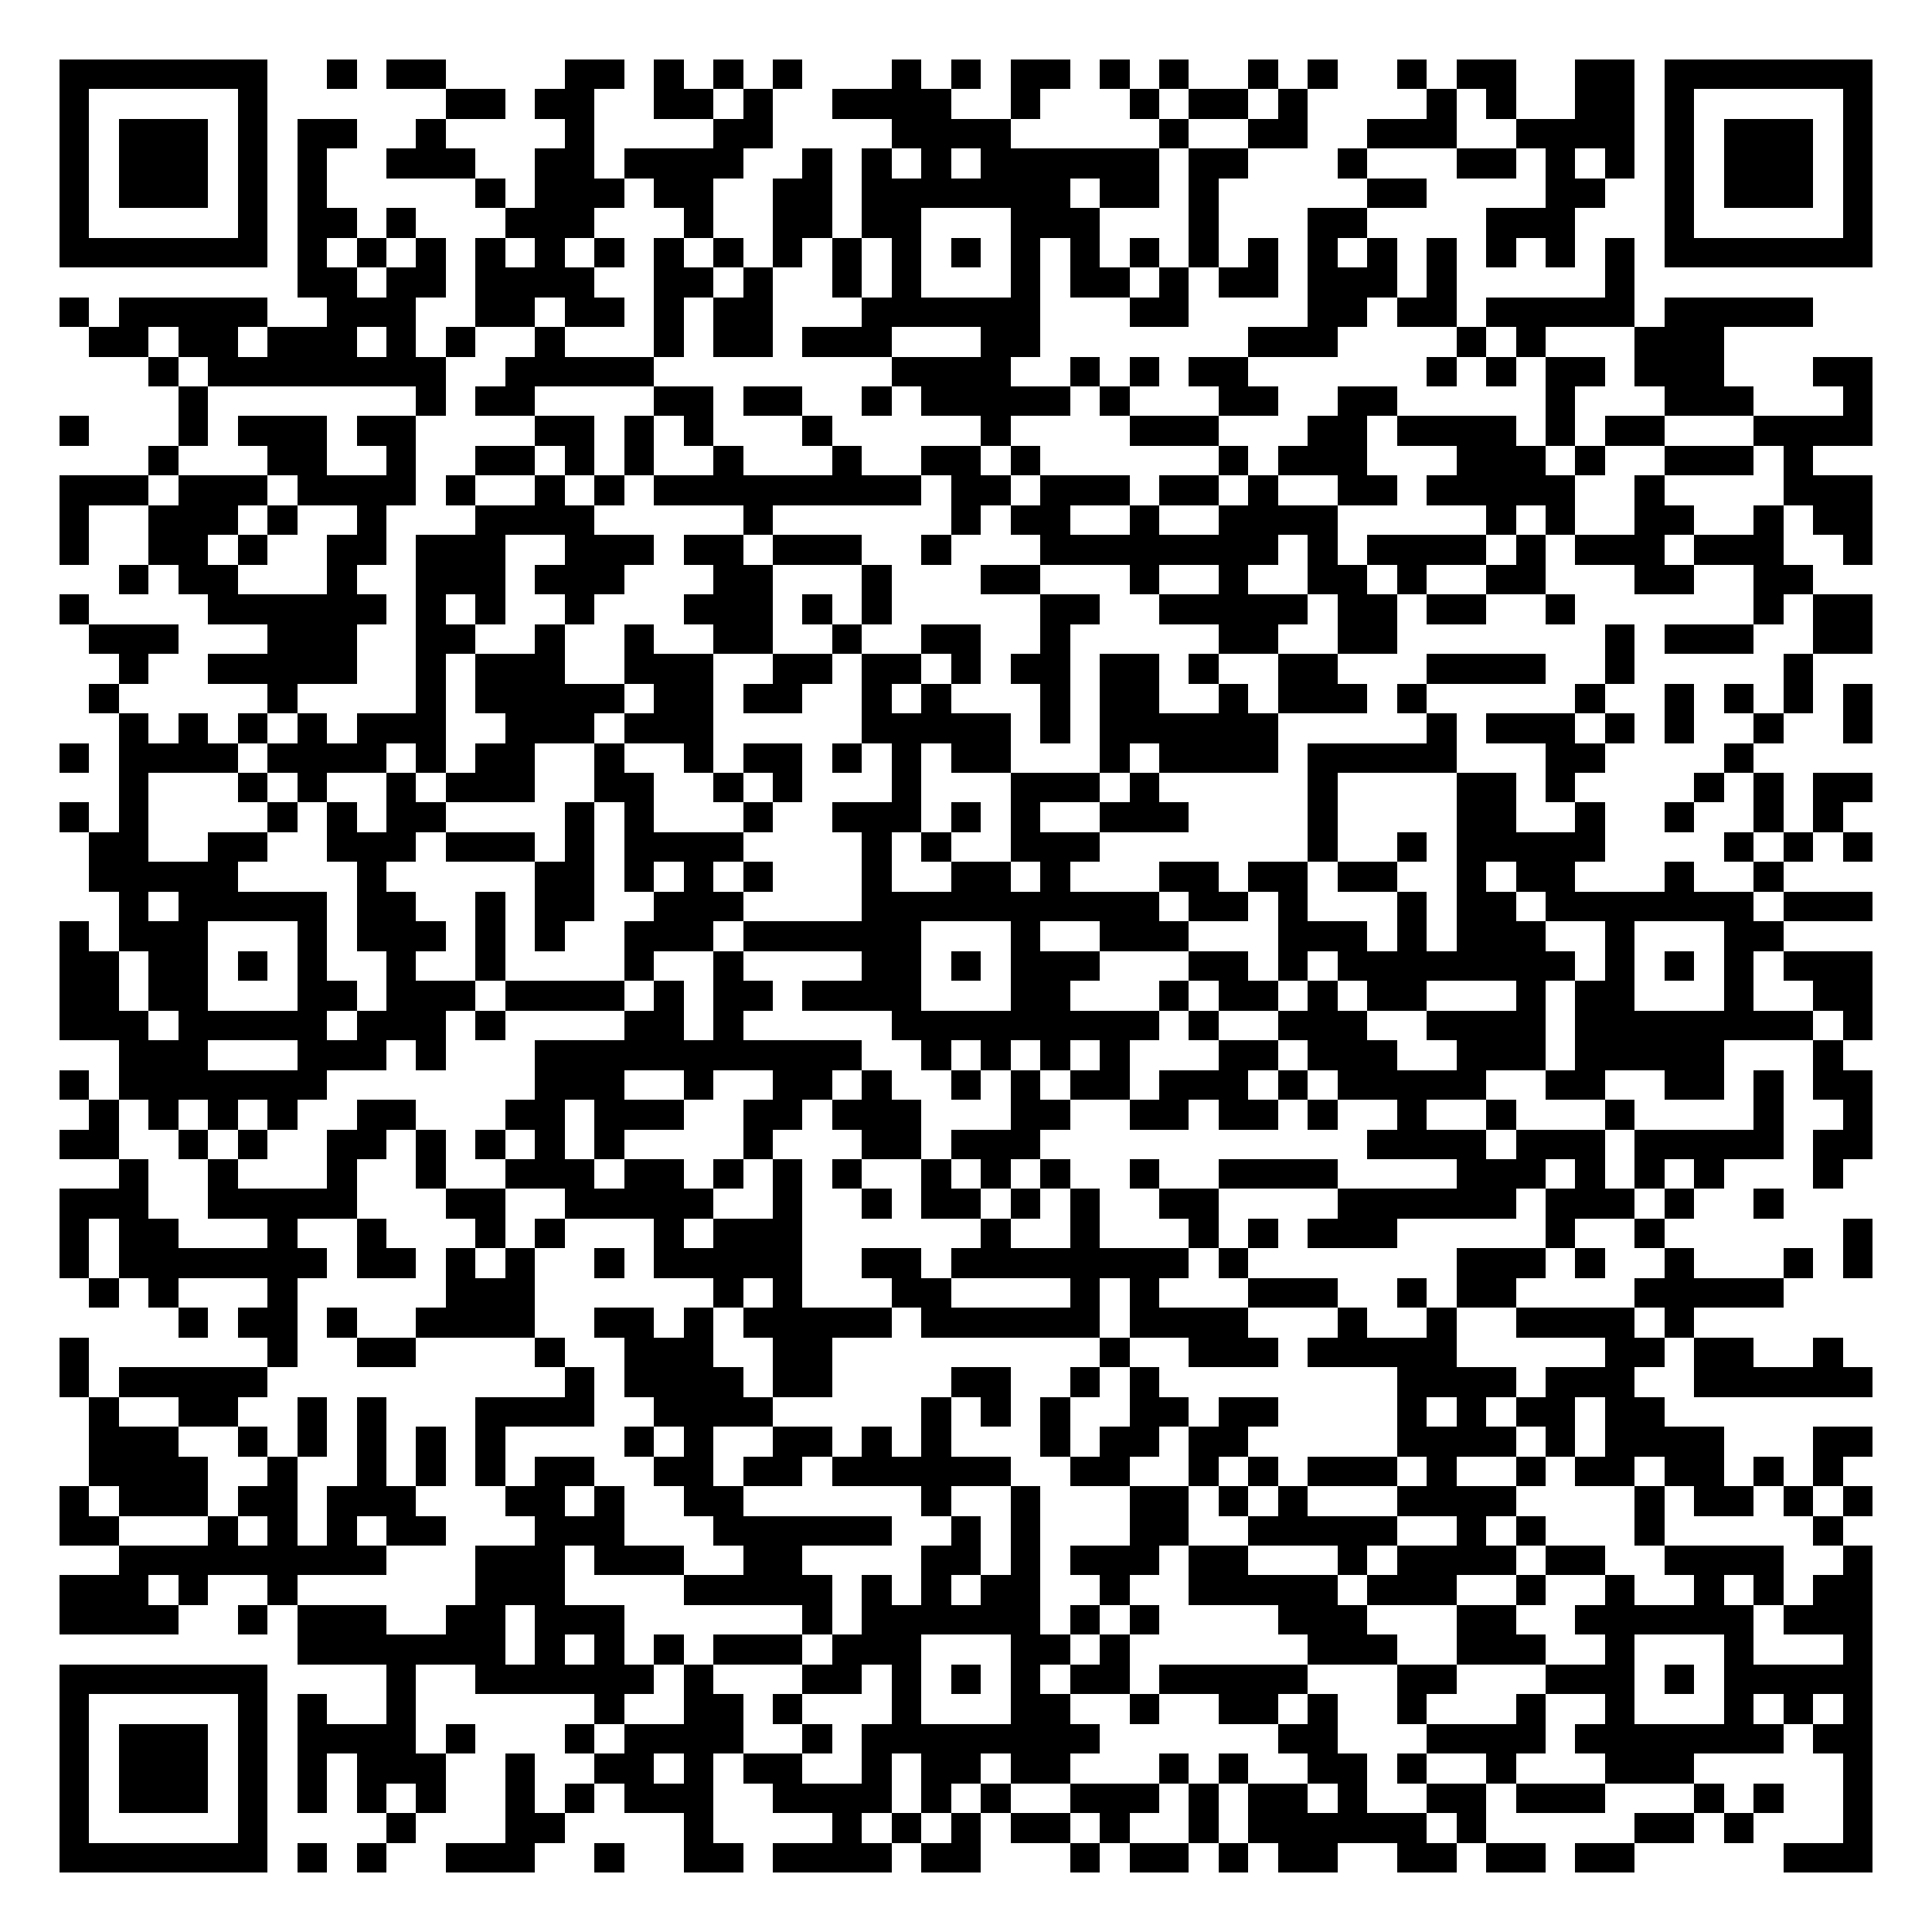 <svg xmlns="http://www.w3.org/2000/svg" width="500" height="500" viewBox="0 0 65 65" shape-rendering="crispEdges"><path fill="#FFFFFF" d="M0 0h65v65H0z"/><path stroke="#000000" d="M2 2.5h7m2 0h1m1 0h2m4 0h2m1 0h1m1 0h1m1 0h1m3 0h1m1 0h1m1 0h2m1 0h1m1 0h1m2 0h1m1 0h1m2 0h1m1 0h2m2 0h2m1 0h7M2 3.5h1m5 0h1m6 0h2m1 0h2m2 0h2m1 0h1m2 0h4m2 0h1m3 0h1m1 0h2m1 0h1m4 0h1m1 0h1m2 0h2m1 0h1m5 0h1M2 4.5h1m1 0h3m1 0h1m1 0h2m2 0h1m4 0h1m4 0h2m4 0h4m5 0h1m2 0h2m2 0h3m2 0h4m1 0h1m1 0h3m1 0h1M2 5.5h1m1 0h3m1 0h1m1 0h1m2 0h3m2 0h2m1 0h4m2 0h1m1 0h1m1 0h1m1 0h6m1 0h2m3 0h1m3 0h2m1 0h1m1 0h1m1 0h1m1 0h3m1 0h1M2 6.5h1m1 0h3m1 0h1m1 0h1m5 0h1m1 0h3m1 0h2m2 0h2m1 0h7m1 0h2m1 0h1m5 0h2m4 0h2m2 0h1m1 0h3m1 0h1M2 7.5h1m5 0h1m1 0h2m1 0h1m3 0h3m3 0h1m2 0h2m1 0h2m3 0h3m3 0h1m3 0h2m4 0h3m3 0h1m5 0h1M2 8.5h7m1 0h1m1 0h1m1 0h1m1 0h1m1 0h1m1 0h1m1 0h1m1 0h1m1 0h1m1 0h1m1 0h1m1 0h1m1 0h1m1 0h1m1 0h1m1 0h1m1 0h1m1 0h1m1 0h1m1 0h1m1 0h1m1 0h1m1 0h1m1 0h7M10 9.5h2m1 0h2m1 0h4m2 0h2m1 0h1m2 0h1m1 0h1m3 0h1m1 0h2m1 0h1m1 0h2m1 0h3m1 0h1m5 0h1M2 10.5h1m1 0h5m2 0h3m2 0h2m1 0h2m1 0h1m1 0h2m3 0h6m3 0h2m4 0h2m1 0h2m1 0h5m1 0h5M3 11.5h2m1 0h2m1 0h3m1 0h1m1 0h1m2 0h1m3 0h1m1 0h2m1 0h3m3 0h2m7 0h3m4 0h1m1 0h1m3 0h3M5 12.5h1m1 0h8m2 0h5m8 0h4m2 0h1m1 0h1m1 0h2m6 0h1m1 0h1m1 0h2m1 0h3m3 0h2M6 13.5h1m7 0h1m1 0h2m4 0h2m1 0h2m2 0h1m1 0h5m1 0h1m3 0h2m2 0h2m5 0h1m3 0h3m3 0h1M2 14.5h1m3 0h1m1 0h3m1 0h2m4 0h2m1 0h1m1 0h1m3 0h1m5 0h1m4 0h3m3 0h2m1 0h4m1 0h1m1 0h2m3 0h4M5 15.5h1m3 0h2m2 0h1m2 0h2m1 0h1m1 0h1m2 0h1m3 0h1m2 0h2m1 0h1m6 0h1m1 0h3m3 0h3m1 0h1m2 0h3m1 0h1M2 16.5h3m1 0h3m1 0h4m1 0h1m2 0h1m1 0h1m1 0h9m1 0h2m1 0h3m1 0h2m1 0h1m2 0h2m1 0h5m2 0h1m4 0h3M2 17.5h1m2 0h3m1 0h1m2 0h1m3 0h4m5 0h1m6 0h1m1 0h2m2 0h1m2 0h4m5 0h1m1 0h1m2 0h2m2 0h1m1 0h2M2 18.5h1m2 0h2m1 0h1m2 0h2m1 0h3m2 0h3m1 0h2m1 0h3m2 0h1m3 0h8m1 0h1m1 0h4m1 0h1m1 0h3m1 0h3m2 0h1M4 19.5h1m1 0h2m3 0h1m2 0h3m1 0h3m3 0h2m3 0h1m3 0h2m3 0h1m2 0h1m2 0h2m1 0h1m2 0h2m3 0h2m2 0h2M2 20.5h1m4 0h6m1 0h1m1 0h1m2 0h1m3 0h3m1 0h1m1 0h1m5 0h2m2 0h5m1 0h2m1 0h2m2 0h1m6 0h1m1 0h2M3 21.5h3m3 0h3m2 0h2m2 0h1m2 0h1m2 0h2m2 0h1m2 0h2m2 0h1m5 0h2m2 0h2m7 0h1m1 0h3m2 0h2M4 22.5h1m2 0h5m2 0h1m1 0h3m2 0h3m2 0h2m1 0h2m1 0h1m1 0h2m1 0h2m1 0h1m2 0h2m3 0h4m2 0h1m5 0h1M3 23.5h1m5 0h1m4 0h1m1 0h5m1 0h2m1 0h2m2 0h1m1 0h1m3 0h1m1 0h2m2 0h1m1 0h3m1 0h1m5 0h1m2 0h1m1 0h1m1 0h1m1 0h1M4 24.5h1m1 0h1m1 0h1m1 0h1m1 0h3m2 0h3m1 0h3m5 0h5m1 0h1m1 0h6m5 0h1m1 0h3m1 0h1m1 0h1m2 0h1m2 0h1M2 25.5h1m1 0h4m1 0h4m1 0h1m1 0h2m2 0h1m2 0h1m1 0h2m1 0h1m1 0h1m1 0h2m3 0h1m1 0h4m1 0h5m3 0h2m4 0h1M4 26.5h1m3 0h1m1 0h1m2 0h1m1 0h3m2 0h2m2 0h1m1 0h1m3 0h1m3 0h3m1 0h1m5 0h1m4 0h2m1 0h1m4 0h1m1 0h1m1 0h2M2 27.5h1m1 0h1m4 0h1m1 0h1m1 0h2m4 0h1m1 0h1m3 0h1m2 0h3m1 0h1m1 0h1m2 0h3m4 0h1m4 0h2m2 0h1m2 0h1m2 0h1m1 0h1M3 28.5h2m2 0h2m2 0h3m1 0h3m1 0h1m1 0h4m4 0h1m1 0h1m2 0h3m7 0h1m2 0h1m1 0h5m4 0h1m1 0h1m1 0h1M3 29.5h5m4 0h1m5 0h2m1 0h1m1 0h1m1 0h1m3 0h1m2 0h2m1 0h1m3 0h2m1 0h2m1 0h2m2 0h1m1 0h2m3 0h1m2 0h1M4 30.5h1m1 0h5m1 0h2m2 0h1m1 0h2m2 0h3m4 0h10m1 0h2m1 0h1m3 0h1m1 0h2m1 0h7m1 0h3M2 31.5h1m1 0h3m3 0h1m1 0h3m1 0h1m1 0h1m2 0h3m1 0h6m3 0h1m2 0h3m3 0h3m1 0h1m1 0h3m2 0h1m3 0h2M2 32.5h2m1 0h2m1 0h1m1 0h1m2 0h1m2 0h1m4 0h1m2 0h1m4 0h2m1 0h1m1 0h3m3 0h2m1 0h1m1 0h8m1 0h1m1 0h1m1 0h1m1 0h3M2 33.5h2m1 0h2m3 0h2m1 0h3m1 0h4m1 0h1m1 0h2m1 0h4m3 0h2m3 0h1m1 0h2m1 0h1m1 0h2m3 0h1m1 0h2m3 0h1m2 0h2M2 34.5h3m1 0h5m1 0h3m1 0h1m4 0h2m1 0h1m5 0h9m1 0h1m2 0h3m2 0h4m1 0h8m1 0h1M4 35.5h3m3 0h3m1 0h1m3 0h11m2 0h1m1 0h1m1 0h1m1 0h1m3 0h2m1 0h3m2 0h3m1 0h5m3 0h1M2 36.5h1m1 0h7m7 0h3m2 0h1m2 0h2m1 0h1m2 0h1m1 0h1m1 0h2m1 0h3m1 0h1m1 0h5m2 0h2m2 0h2m1 0h1m1 0h2M3 37.5h1m1 0h1m1 0h1m1 0h1m2 0h2m3 0h2m1 0h3m2 0h2m1 0h3m3 0h2m2 0h2m1 0h2m1 0h1m2 0h1m2 0h1m3 0h1m4 0h1m2 0h1M2 38.5h2m2 0h1m1 0h1m2 0h2m1 0h1m1 0h1m1 0h1m1 0h1m4 0h1m3 0h2m1 0h3m11 0h4m1 0h3m1 0h5m1 0h2M4 39.5h1m2 0h1m3 0h1m2 0h1m2 0h3m1 0h2m1 0h1m1 0h1m1 0h1m2 0h1m1 0h1m1 0h1m2 0h1m2 0h4m4 0h3m1 0h1m1 0h1m1 0h1m3 0h1M2 40.5h3m2 0h5m3 0h2m2 0h5m2 0h1m2 0h1m1 0h2m1 0h1m1 0h1m2 0h2m4 0h6m1 0h3m1 0h1m2 0h1M2 41.5h1m1 0h2m3 0h1m2 0h1m3 0h1m1 0h1m3 0h1m1 0h3m6 0h1m2 0h1m3 0h1m1 0h1m1 0h3m5 0h1m2 0h1m6 0h1M2 42.5h1m1 0h7m1 0h2m1 0h1m1 0h1m2 0h1m1 0h5m2 0h2m1 0h8m1 0h1m7 0h3m1 0h1m2 0h1m3 0h1m1 0h1M3 43.5h1m1 0h1m3 0h1m5 0h3m6 0h1m1 0h1m3 0h2m4 0h1m1 0h1m3 0h3m2 0h1m1 0h2m4 0h5M6 44.5h1m1 0h2m1 0h1m2 0h4m2 0h2m1 0h1m1 0h5m1 0h6m1 0h4m3 0h1m2 0h1m2 0h4m1 0h1M2 45.5h1m6 0h1m2 0h2m4 0h1m2 0h3m2 0h2m9 0h1m2 0h3m1 0h5m5 0h2m1 0h2m2 0h1M2 46.5h1m1 0h5m10 0h1m1 0h4m1 0h2m4 0h2m2 0h1m1 0h1m8 0h4m1 0h3m2 0h6M3 47.5h1m2 0h2m2 0h1m1 0h1m3 0h4m2 0h4m5 0h1m1 0h1m1 0h1m2 0h2m1 0h2m4 0h1m1 0h1m1 0h2m1 0h2M3 48.5h3m2 0h1m1 0h1m1 0h1m1 0h1m1 0h1m4 0h1m1 0h1m2 0h2m1 0h1m1 0h1m3 0h1m1 0h2m1 0h2m5 0h4m1 0h1m1 0h4m3 0h2M3 49.5h4m2 0h1m2 0h1m1 0h1m1 0h1m1 0h2m2 0h2m1 0h2m1 0h6m2 0h2m2 0h1m1 0h1m1 0h3m1 0h1m2 0h1m1 0h2m1 0h2m1 0h1m1 0h1M2 50.5h1m1 0h3m1 0h2m1 0h3m3 0h2m1 0h1m2 0h2m6 0h1m2 0h1m3 0h2m1 0h1m1 0h1m3 0h4m4 0h1m1 0h2m1 0h1m1 0h1M2 51.5h2m3 0h1m1 0h1m1 0h1m1 0h2m3 0h3m3 0h6m2 0h1m1 0h1m3 0h2m2 0h5m2 0h1m1 0h1m3 0h1m5 0h1M4 52.5h9m3 0h3m1 0h3m2 0h2m4 0h2m1 0h1m1 0h3m1 0h2m3 0h1m1 0h4m1 0h2m2 0h4m2 0h1M2 53.5h3m1 0h1m2 0h1m6 0h3m4 0h5m1 0h1m1 0h1m1 0h2m2 0h1m2 0h5m1 0h3m2 0h1m2 0h1m2 0h1m1 0h1m1 0h2M2 54.5h4m2 0h1m1 0h3m2 0h2m1 0h3m6 0h1m1 0h6m1 0h1m1 0h1m4 0h3m3 0h2m2 0h6m1 0h3M10 55.5h7m1 0h1m1 0h1m1 0h1m1 0h3m1 0h3m3 0h2m1 0h1m6 0h3m2 0h3m2 0h1m3 0h1m3 0h1M2 56.5h7m4 0h1m2 0h6m1 0h1m3 0h2m1 0h1m1 0h1m1 0h1m1 0h2m1 0h5m3 0h2m3 0h3m1 0h1m1 0h5M2 57.5h1m5 0h1m1 0h1m2 0h1m6 0h1m2 0h2m1 0h1m3 0h1m3 0h2m2 0h1m2 0h2m1 0h1m2 0h1m3 0h1m2 0h1m3 0h1m1 0h1m1 0h1M2 58.5h1m1 0h3m1 0h1m1 0h4m1 0h1m3 0h1m1 0h4m2 0h1m1 0h8m6 0h2m3 0h4m1 0h7m1 0h2M2 59.5h1m1 0h3m1 0h1m1 0h1m1 0h3m2 0h1m2 0h2m1 0h1m1 0h2m2 0h1m1 0h2m1 0h2m3 0h1m1 0h1m2 0h2m1 0h1m2 0h1m3 0h3m5 0h1M2 60.5h1m1 0h3m1 0h1m1 0h1m1 0h1m1 0h1m2 0h1m1 0h1m1 0h3m2 0h4m1 0h1m1 0h1m2 0h3m1 0h1m1 0h2m1 0h1m2 0h2m1 0h3m3 0h1m1 0h1m2 0h1M2 61.5h1m5 0h1m4 0h1m3 0h2m4 0h1m4 0h1m1 0h1m1 0h1m1 0h2m1 0h1m2 0h1m1 0h6m1 0h1m5 0h2m1 0h1m3 0h1M2 62.5h7m1 0h1m1 0h1m2 0h3m2 0h1m2 0h2m1 0h4m1 0h2m3 0h1m1 0h2m1 0h1m1 0h2m2 0h2m1 0h2m1 0h2m5 0h3"/></svg>
